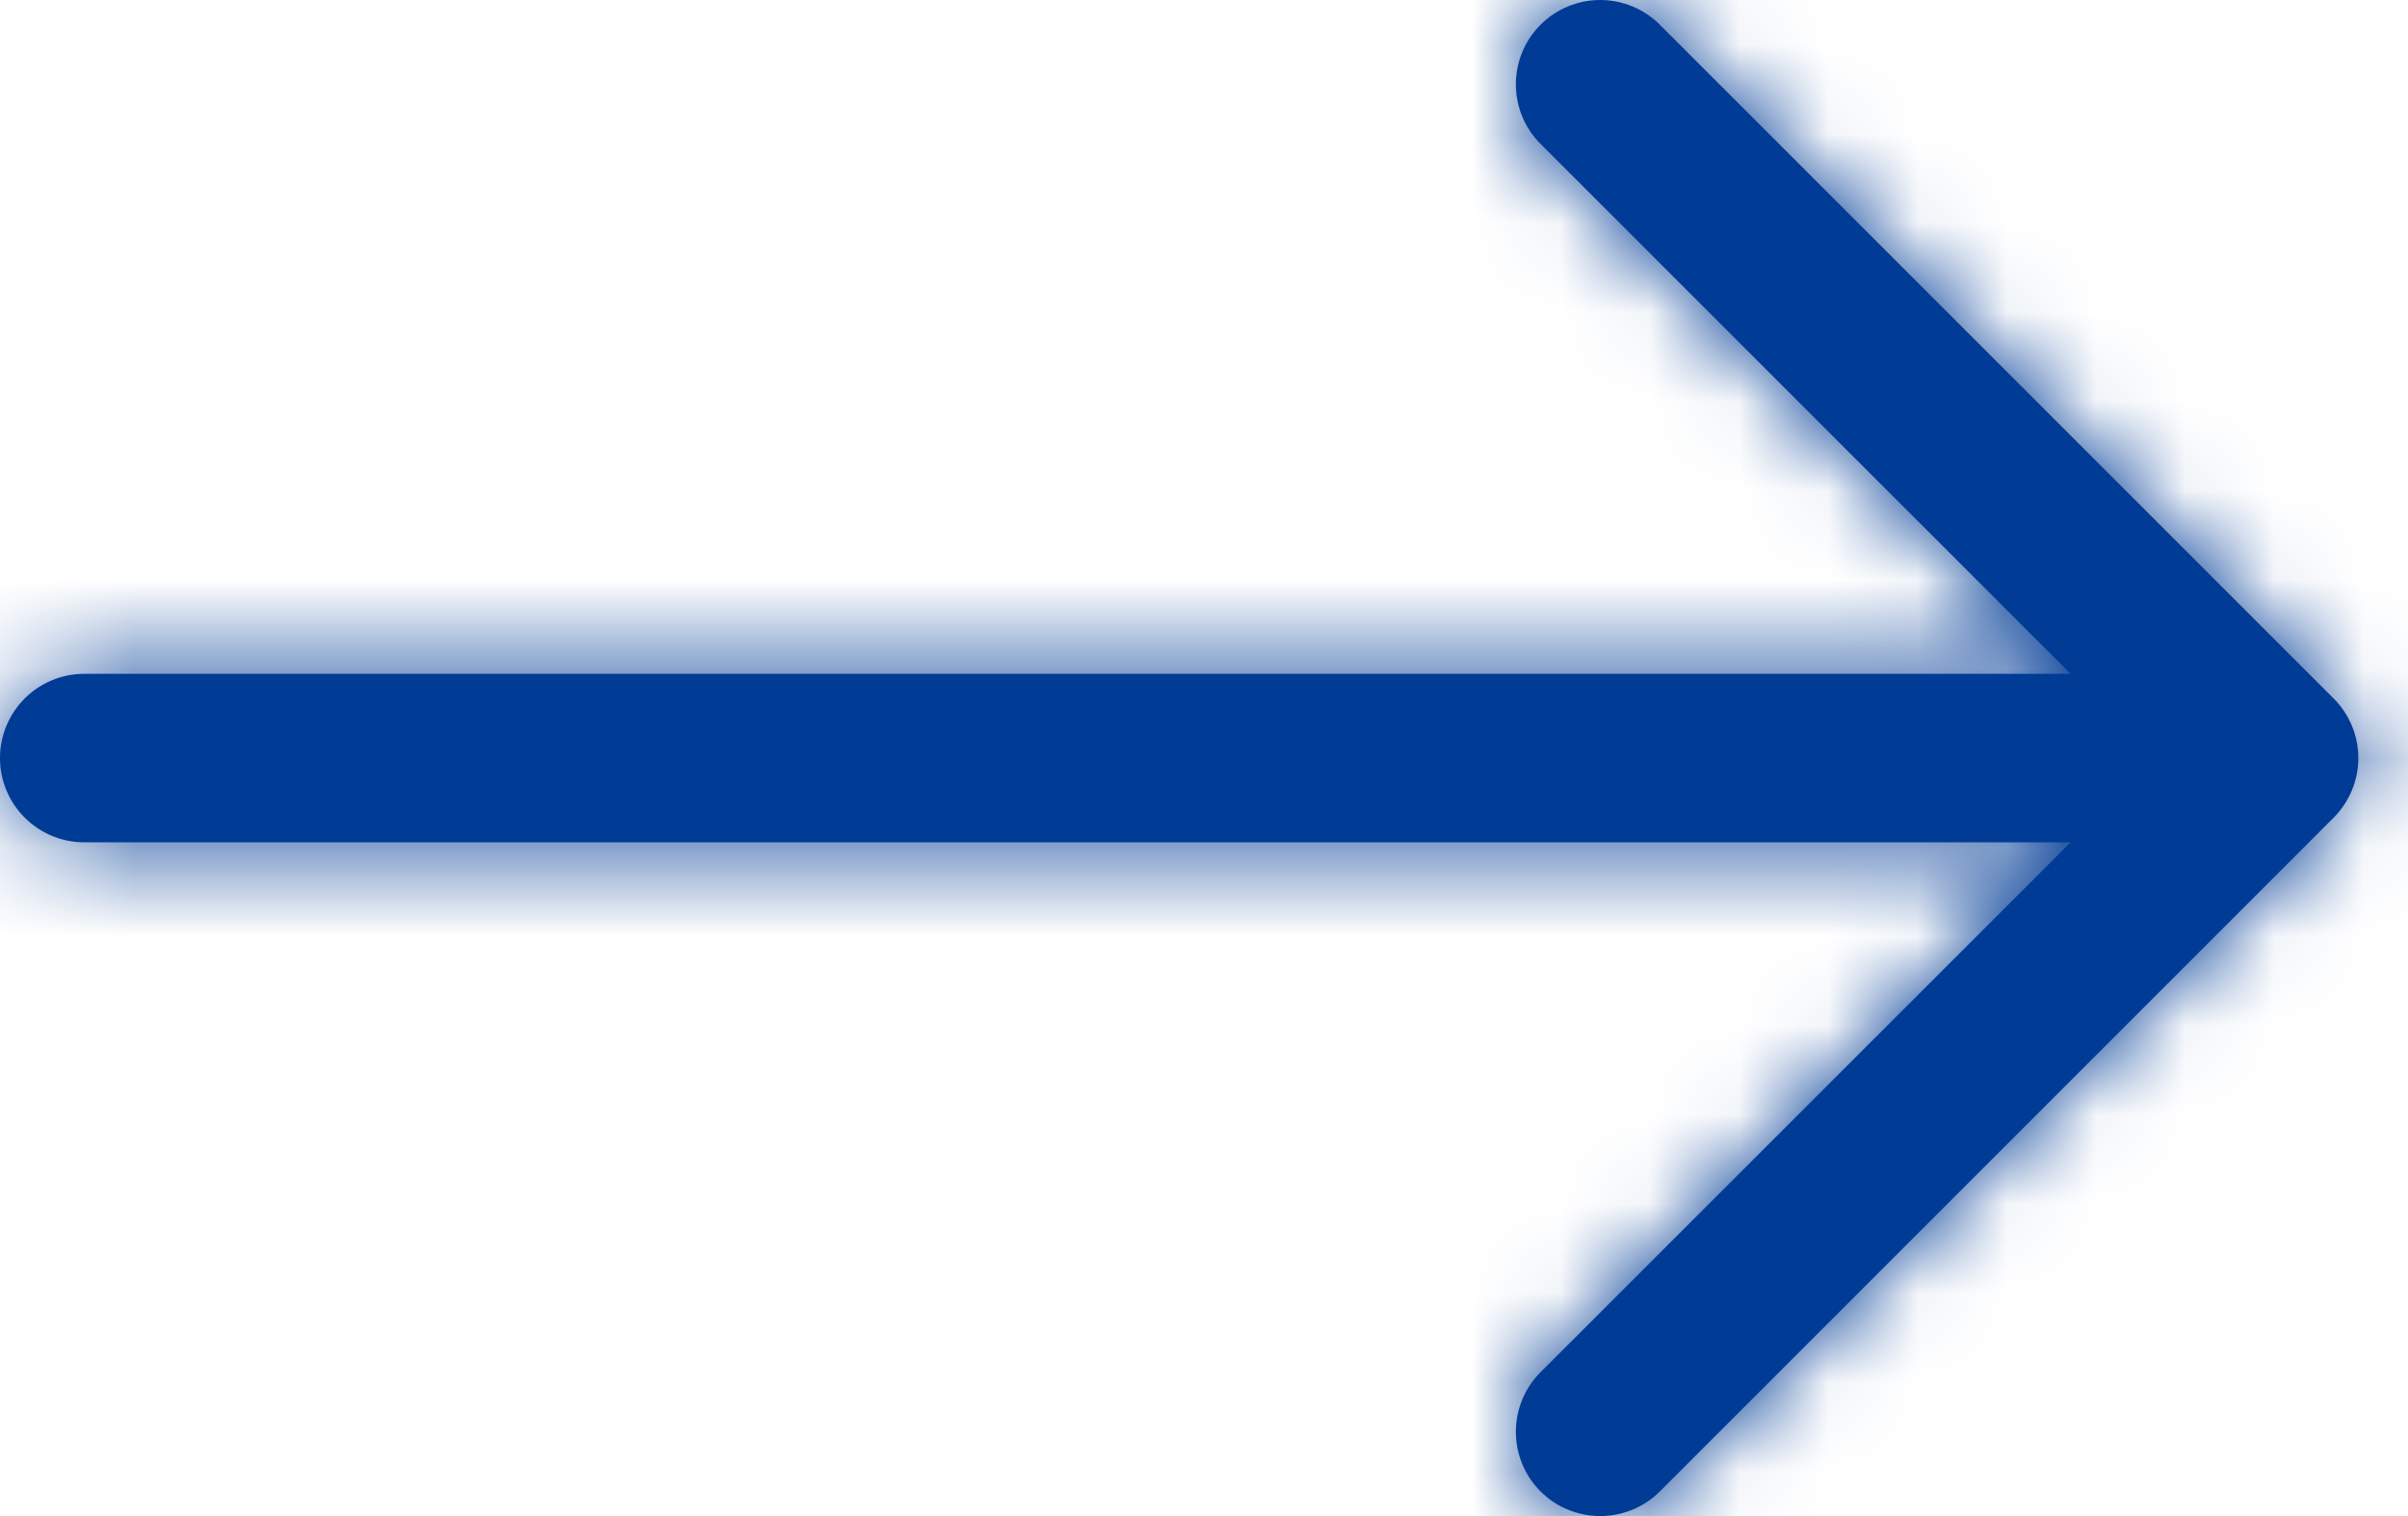 <svg width="27" height="17" viewBox="0 0 27 17" fill="none" xmlns="http://www.w3.org/2000/svg">
<mask id="path-1-inside-1_993_5786" fill="white">
<path fill-rule="evenodd" clip-rule="evenodd" d="M0 8.5C0 8.25 0.099 8.01 0.277 7.832C0.454 7.655 0.694 7.556 0.944 7.556H23.217L17.274 1.614C17.096 1.437 16.997 1.196 16.997 0.946C16.997 0.695 17.096 0.454 17.274 0.277C17.451 0.1 17.692 5.90834e-09 17.942 0C18.193 -5.90834e-09 18.434 0.1 18.611 0.277L26.166 7.832C26.254 7.919 26.323 8.024 26.371 8.138C26.419 8.253 26.443 8.376 26.443 8.5C26.443 8.624 26.419 8.747 26.371 8.862C26.323 8.977 26.254 9.081 26.166 9.169L18.611 16.724C18.434 16.901 18.193 17 17.942 17C17.692 17 17.451 16.901 17.274 16.724C17.096 16.546 16.997 16.306 16.997 16.055C16.997 15.804 17.096 15.564 17.274 15.386L23.217 9.445H0.944C0.694 9.445 0.454 9.345 0.277 9.168C0.099 8.991 0 8.751 0 8.5Z"/>
</mask>
<path fill-rule="evenodd" clip-rule="evenodd" d="M0 8.5C0 8.25 0.099 8.01 0.277 7.832C0.454 7.655 0.694 7.556 0.944 7.556H23.217L17.274 1.614C17.096 1.437 16.997 1.196 16.997 0.946C16.997 0.695 17.096 0.454 17.274 0.277C17.451 0.1 17.692 5.90834e-09 17.942 0C18.193 -5.90834e-09 18.434 0.1 18.611 0.277L26.166 7.832C26.254 7.919 26.323 8.024 26.371 8.138C26.419 8.253 26.443 8.376 26.443 8.5C26.443 8.624 26.419 8.747 26.371 8.862C26.323 8.977 26.254 9.081 26.166 9.169L18.611 16.724C18.434 16.901 18.193 17 17.942 17C17.692 17 17.451 16.901 17.274 16.724C17.096 16.546 16.997 16.306 16.997 16.055C16.997 15.804 17.096 15.564 17.274 15.386L23.217 9.445H0.944C0.694 9.445 0.454 9.345 0.277 9.168C0.099 8.991 0 8.751 0 8.5Z" fill="#003B95"/>
<path d="M0 8.5H-4.728H0ZM23.217 7.556V12.284H34.634L26.56 4.212L23.217 7.556ZM17.274 1.614L13.931 4.957L13.931 4.958L17.274 1.614ZM16.997 0.946L12.269 0.946L16.997 0.946ZM18.611 0.277L21.954 -3.066L18.611 0.277ZM26.166 7.832L22.823 11.175L22.827 11.179L26.166 7.832ZM26.166 9.169L22.827 5.822L22.823 5.826L26.166 9.169ZM18.611 16.724L21.954 20.067L18.611 16.724ZM17.942 17V12.273V17ZM17.274 15.386L13.931 12.043L13.931 12.043L17.274 15.386ZM23.217 9.445L26.56 12.788L34.634 4.717H23.217V9.445ZM4.728 8.5C4.728 9.504 4.329 10.466 3.62 11.175L-3.066 4.489C-4.13 5.553 -4.728 6.996 -4.728 8.5H4.728ZM3.62 11.175C2.91 11.885 1.948 12.284 0.944 12.284V2.828C-0.56 2.828 -2.003 3.426 -3.066 4.489L3.62 11.175ZM0.944 12.284H23.217V2.828H0.944V12.284ZM26.56 4.212L20.616 -1.729L13.931 4.958L19.875 10.899L26.56 4.212ZM20.617 -1.729C21.326 -1.02 21.724 -0.058 21.724 0.946L12.269 0.946C12.269 2.45 12.867 3.893 13.931 4.957L20.617 -1.729ZM21.724 0.946C21.724 1.949 21.326 2.911 20.617 3.62L13.931 -3.066C12.867 -2.002 12.269 -0.559 12.269 0.946L21.724 0.946ZM20.617 3.62C19.907 4.329 18.945 4.728 17.942 4.728V-4.728C16.438 -4.728 14.995 -4.13 13.931 -3.066L20.617 3.62ZM17.942 4.728C16.939 4.728 15.977 4.329 15.268 3.62L21.954 -3.066C20.89 -4.13 19.447 -4.728 17.942 -4.728V4.728ZM15.268 3.62L22.823 11.175L29.509 4.489L21.954 -3.066L15.268 3.62ZM22.827 11.179C22.474 10.827 22.195 10.41 22.004 9.95L30.738 6.326C30.452 5.637 30.033 5.011 29.504 4.484L22.827 11.179ZM22.004 9.95C21.814 9.491 21.715 8.998 21.715 8.5H31.171C31.171 7.754 31.024 7.015 30.738 6.326L22.004 9.95ZM21.715 8.5C21.715 8.003 21.814 7.51 22.004 7.05L30.738 10.674C31.024 9.985 31.171 9.246 31.171 8.5H21.715ZM22.004 7.05C22.195 6.591 22.474 6.173 22.827 5.822L29.504 12.516C30.033 11.989 30.452 11.363 30.738 10.674L22.004 7.05ZM22.823 5.826L15.268 13.38L21.954 20.067L29.509 12.512L22.823 5.826ZM15.268 13.38C15.977 12.671 16.939 12.273 17.942 12.273V21.728C19.447 21.728 20.89 21.13 21.954 20.067L15.268 13.38ZM17.942 12.273C18.945 12.273 19.907 12.671 20.617 13.38L13.931 20.067C14.995 21.13 16.438 21.728 17.942 21.728V12.273ZM20.617 13.38C21.326 14.09 21.724 15.052 21.724 16.055H12.269C12.269 17.559 12.867 19.003 13.931 20.067L20.617 13.38ZM21.724 16.055C21.724 17.058 21.326 18.02 20.617 18.729L13.931 12.043C12.867 13.107 12.269 14.55 12.269 16.055H21.724ZM20.616 18.73L26.56 12.788L19.875 6.101L13.931 12.043L20.616 18.73ZM23.217 4.717H0.944V14.172H23.217V4.717ZM0.944 4.717C1.948 4.717 2.91 5.115 3.62 5.825L-3.066 12.511C-2.003 13.575 -0.56 14.172 0.944 14.172V4.717ZM3.62 5.825C4.329 6.534 4.728 7.497 4.728 8.5H-4.728C-4.728 10.005 -4.13 11.447 -3.066 12.511L3.62 5.825Z" fill="#003B95" mask="url(#path-1-inside-1_993_5786)"/>
</svg>
